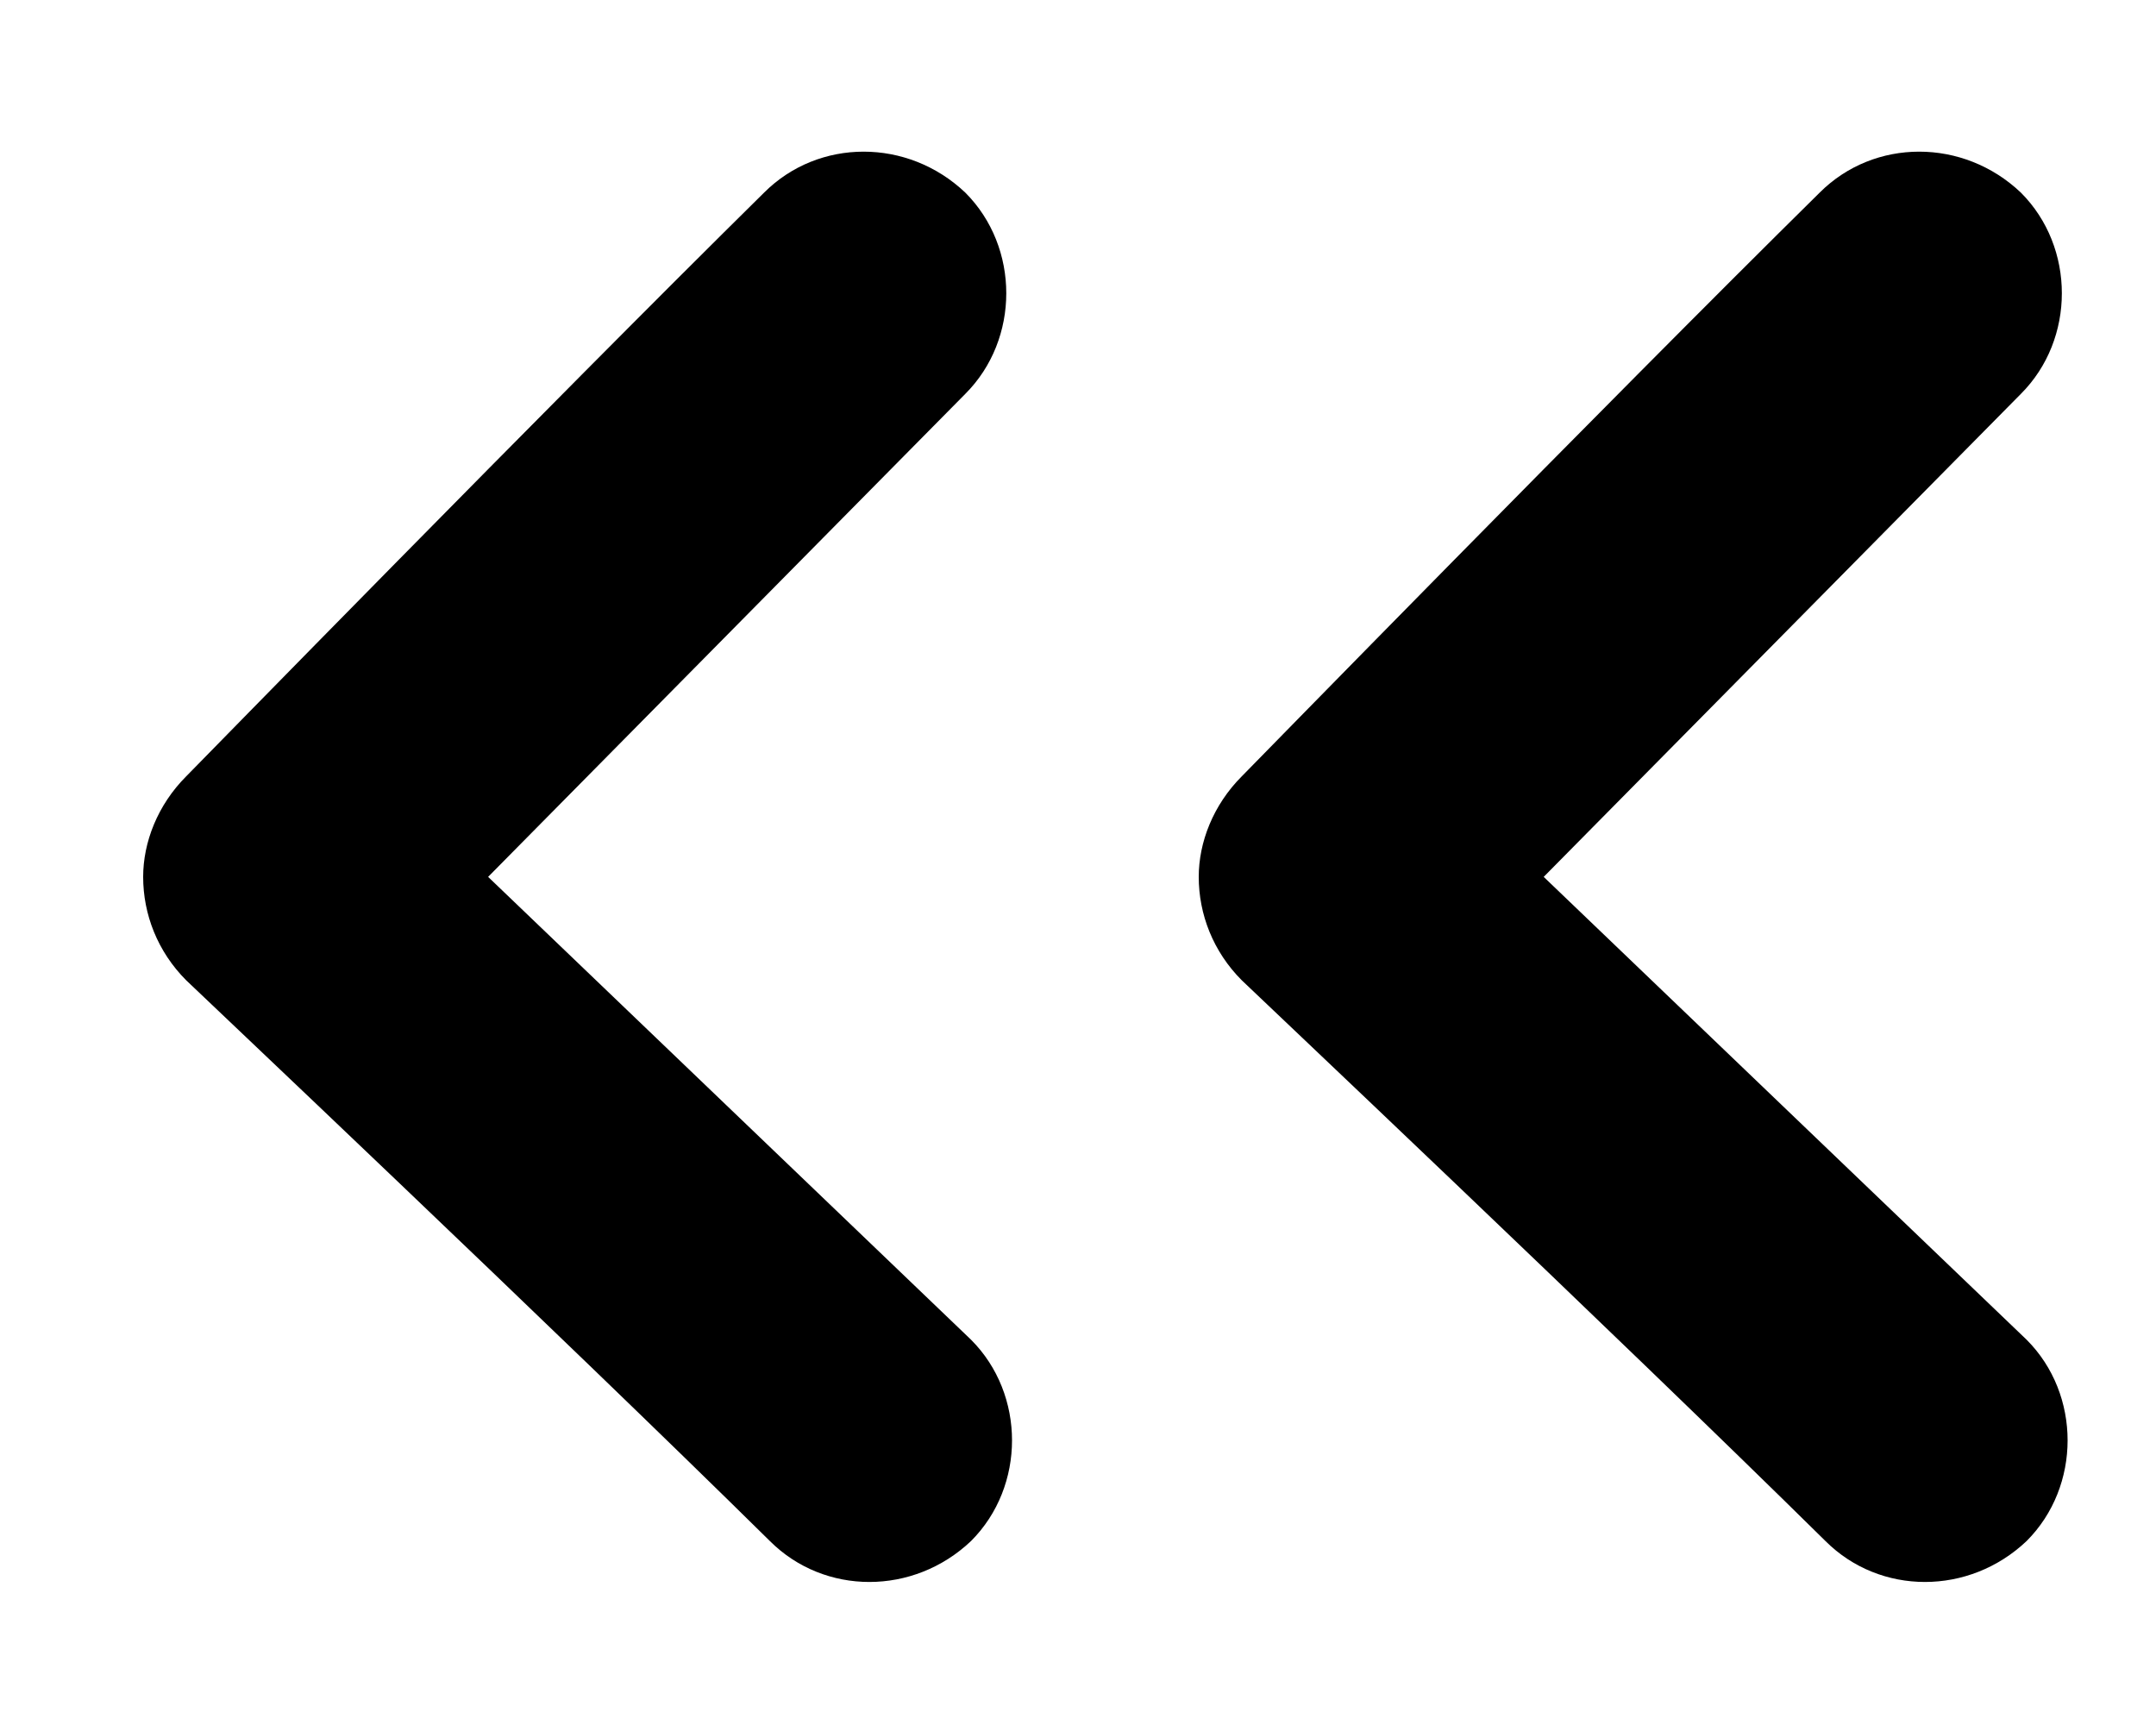 <svg width="15" height="12" viewBox="0 0 15 12" fill="none" xmlns="http://www.w3.org/2000/svg">
<path d="M14.1 10.72C13.7 11.1 13.08 11.1 12.7 10.72C11.22 9.26 8.68 6.86 8.64 6.82C8.44 6.62 8.34 6.36 8.34 6.1C8.34 5.86 8.44 5.6 8.64 5.4C8.68 5.36 11.18 2.8 12.66 1.34C13.04 0.96 13.66 0.96 14.06 1.34C14.44 1.72 14.44 2.36 14.06 2.74L10.74 6.1L14.1 9.32C14.48 9.7 14.48 10.34 14.1 10.72ZM6.756 10.72C6.356 11.1 5.736 11.1 5.356 10.72C3.876 9.26 1.336 6.86 1.296 6.82C1.096 6.62 0.996 6.36 0.996 6.1C0.996 5.86 1.096 5.6 1.296 5.4C1.336 5.36 3.836 2.8 5.316 1.34C5.696 0.96 6.316 0.96 6.716 1.34C7.096 1.72 7.096 2.36 6.716 2.74L3.396 6.1L6.756 9.32C7.136 9.7 7.136 10.34 6.756 10.72Z" fill="black"/>
</svg>
